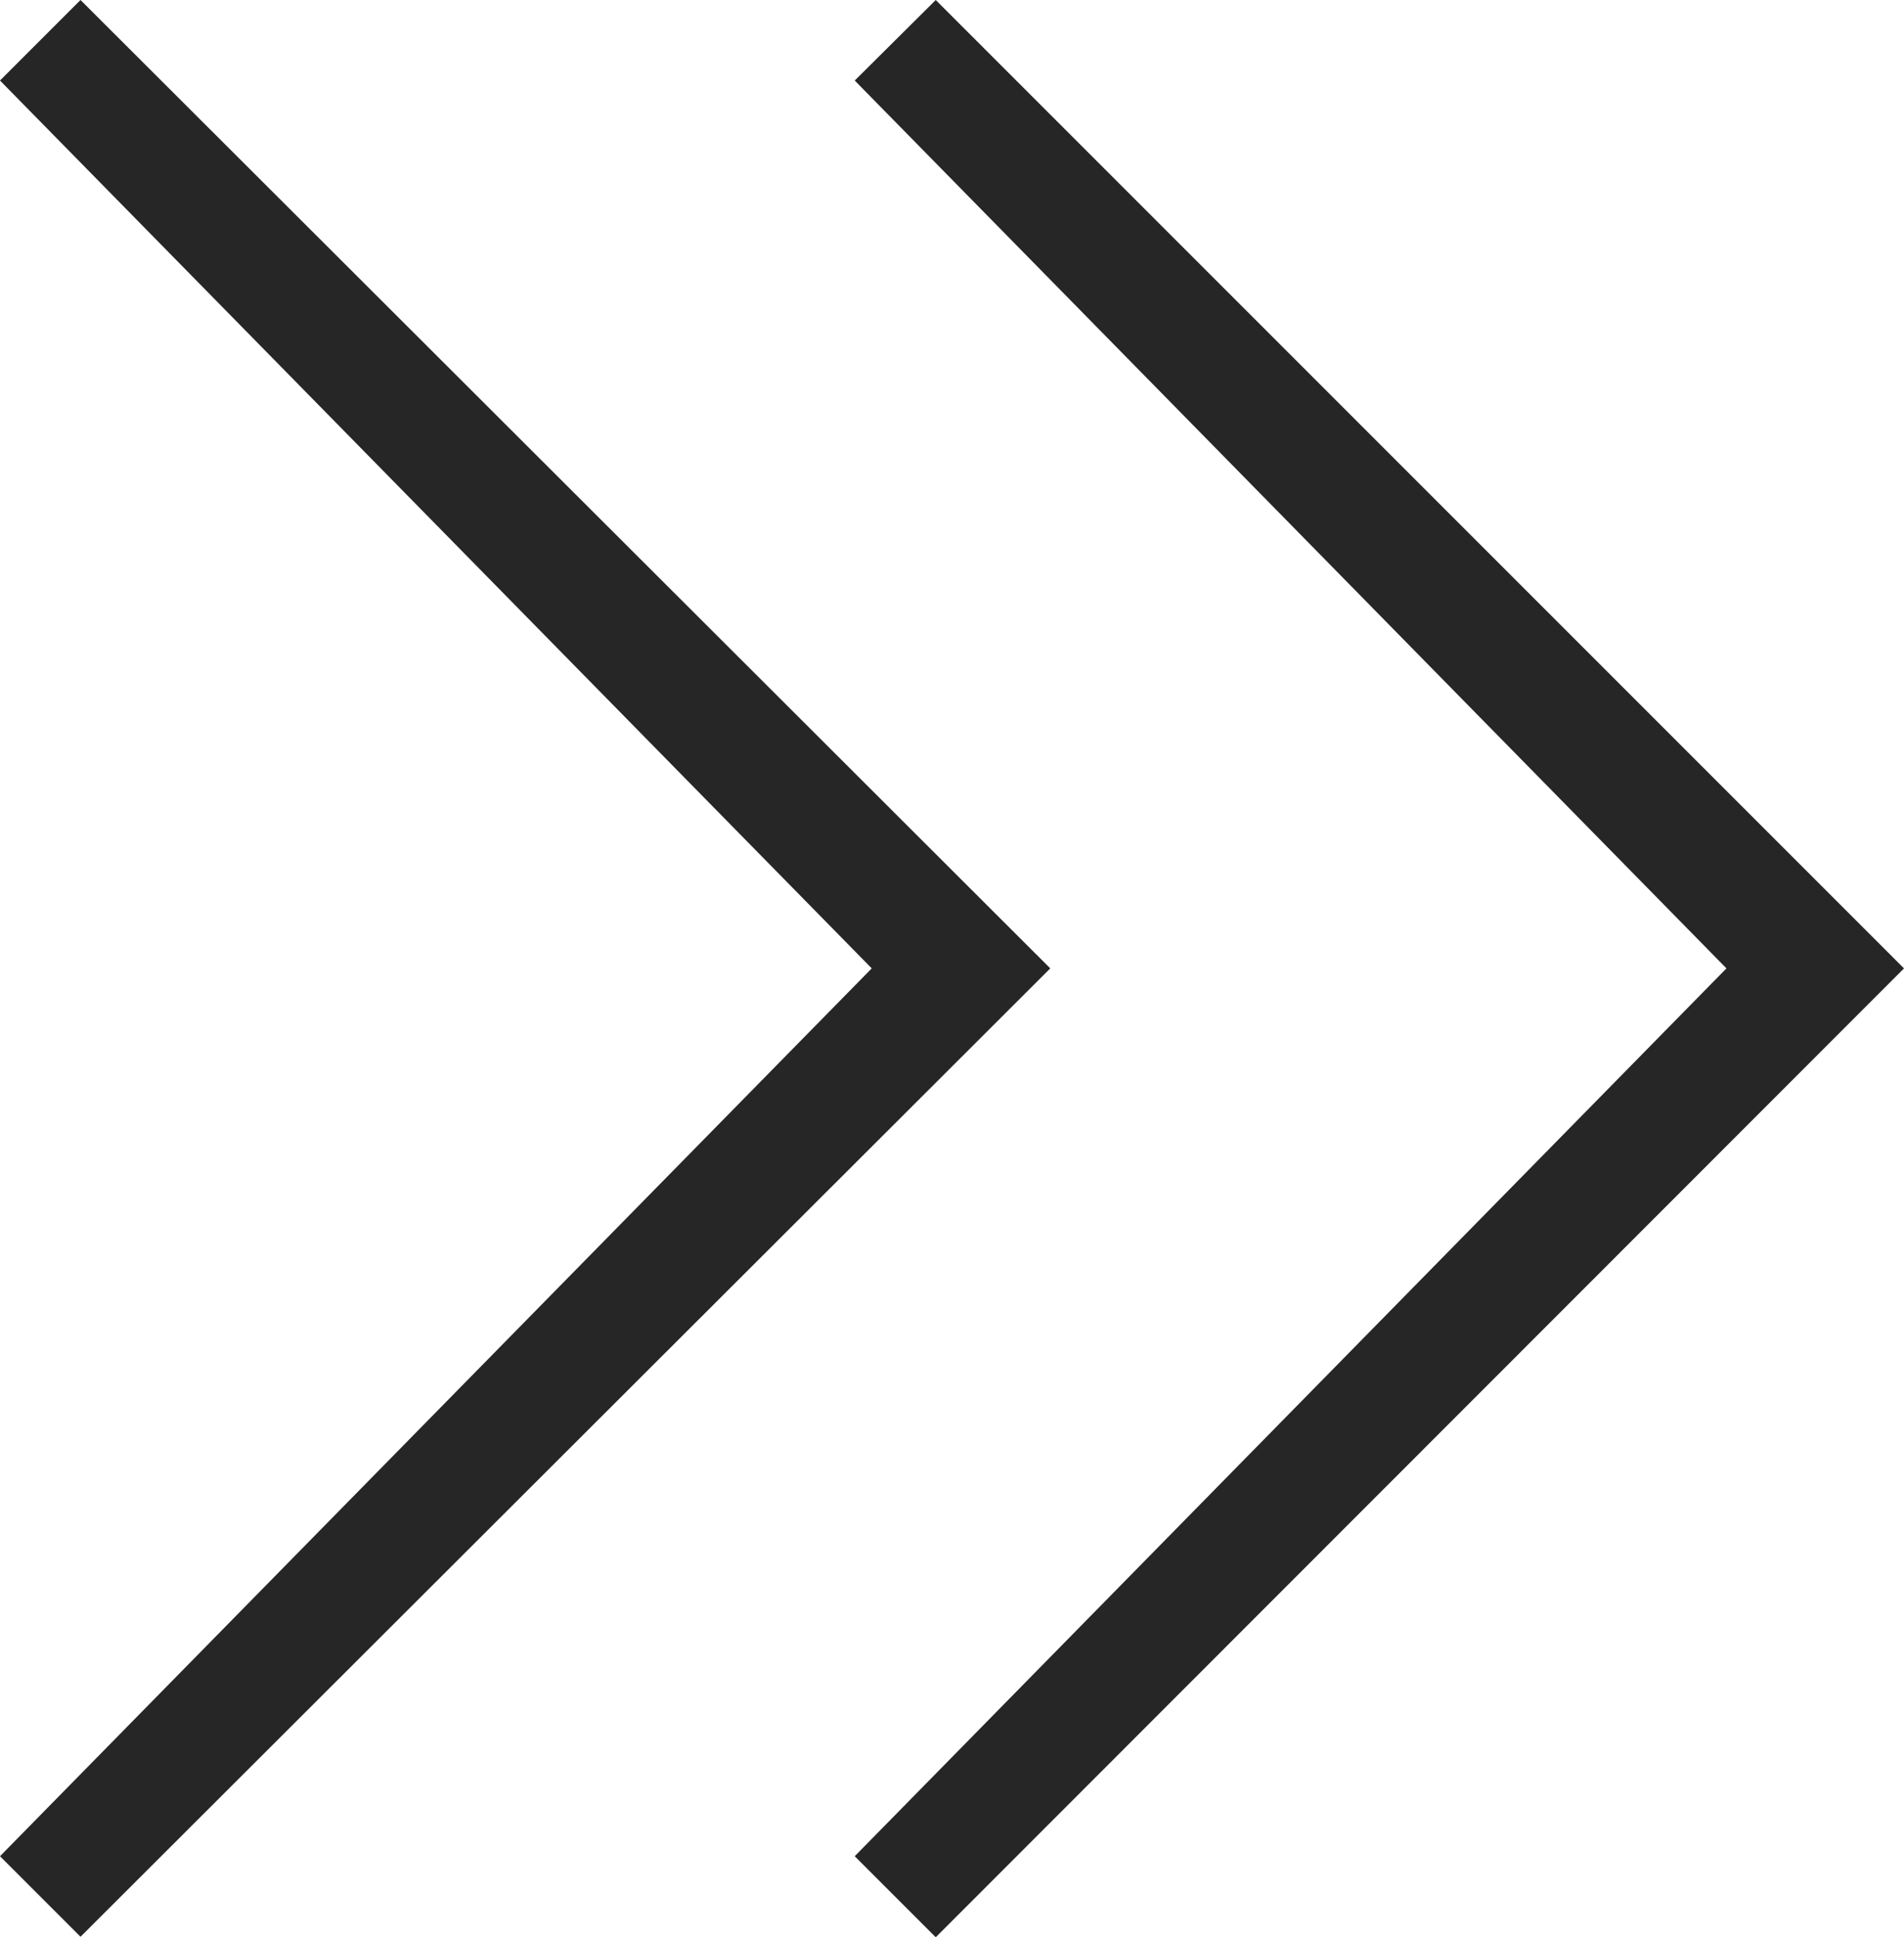 <svg xmlns="http://www.w3.org/2000/svg" viewBox="0 0 38.07 38.73"><defs><style>.cls-1{fill:#262626;}</style></defs><title>Asset 1</title><g id="Layer_2" data-name="Layer 2"><g id="Layer_1-2" data-name="Layer 1"><g id="a"><path class="cls-1" d="M0,37.11,17.43,19.36,0,1.61,1.61,0,21,19.36,1.61,38.72Z"/><path class="cls-1" d="M17.09,37.11,34.52,19.36,17.09,1.61,18.71,0,38.07,19.36,18.71,38.73Z"/></g></g></g></svg>